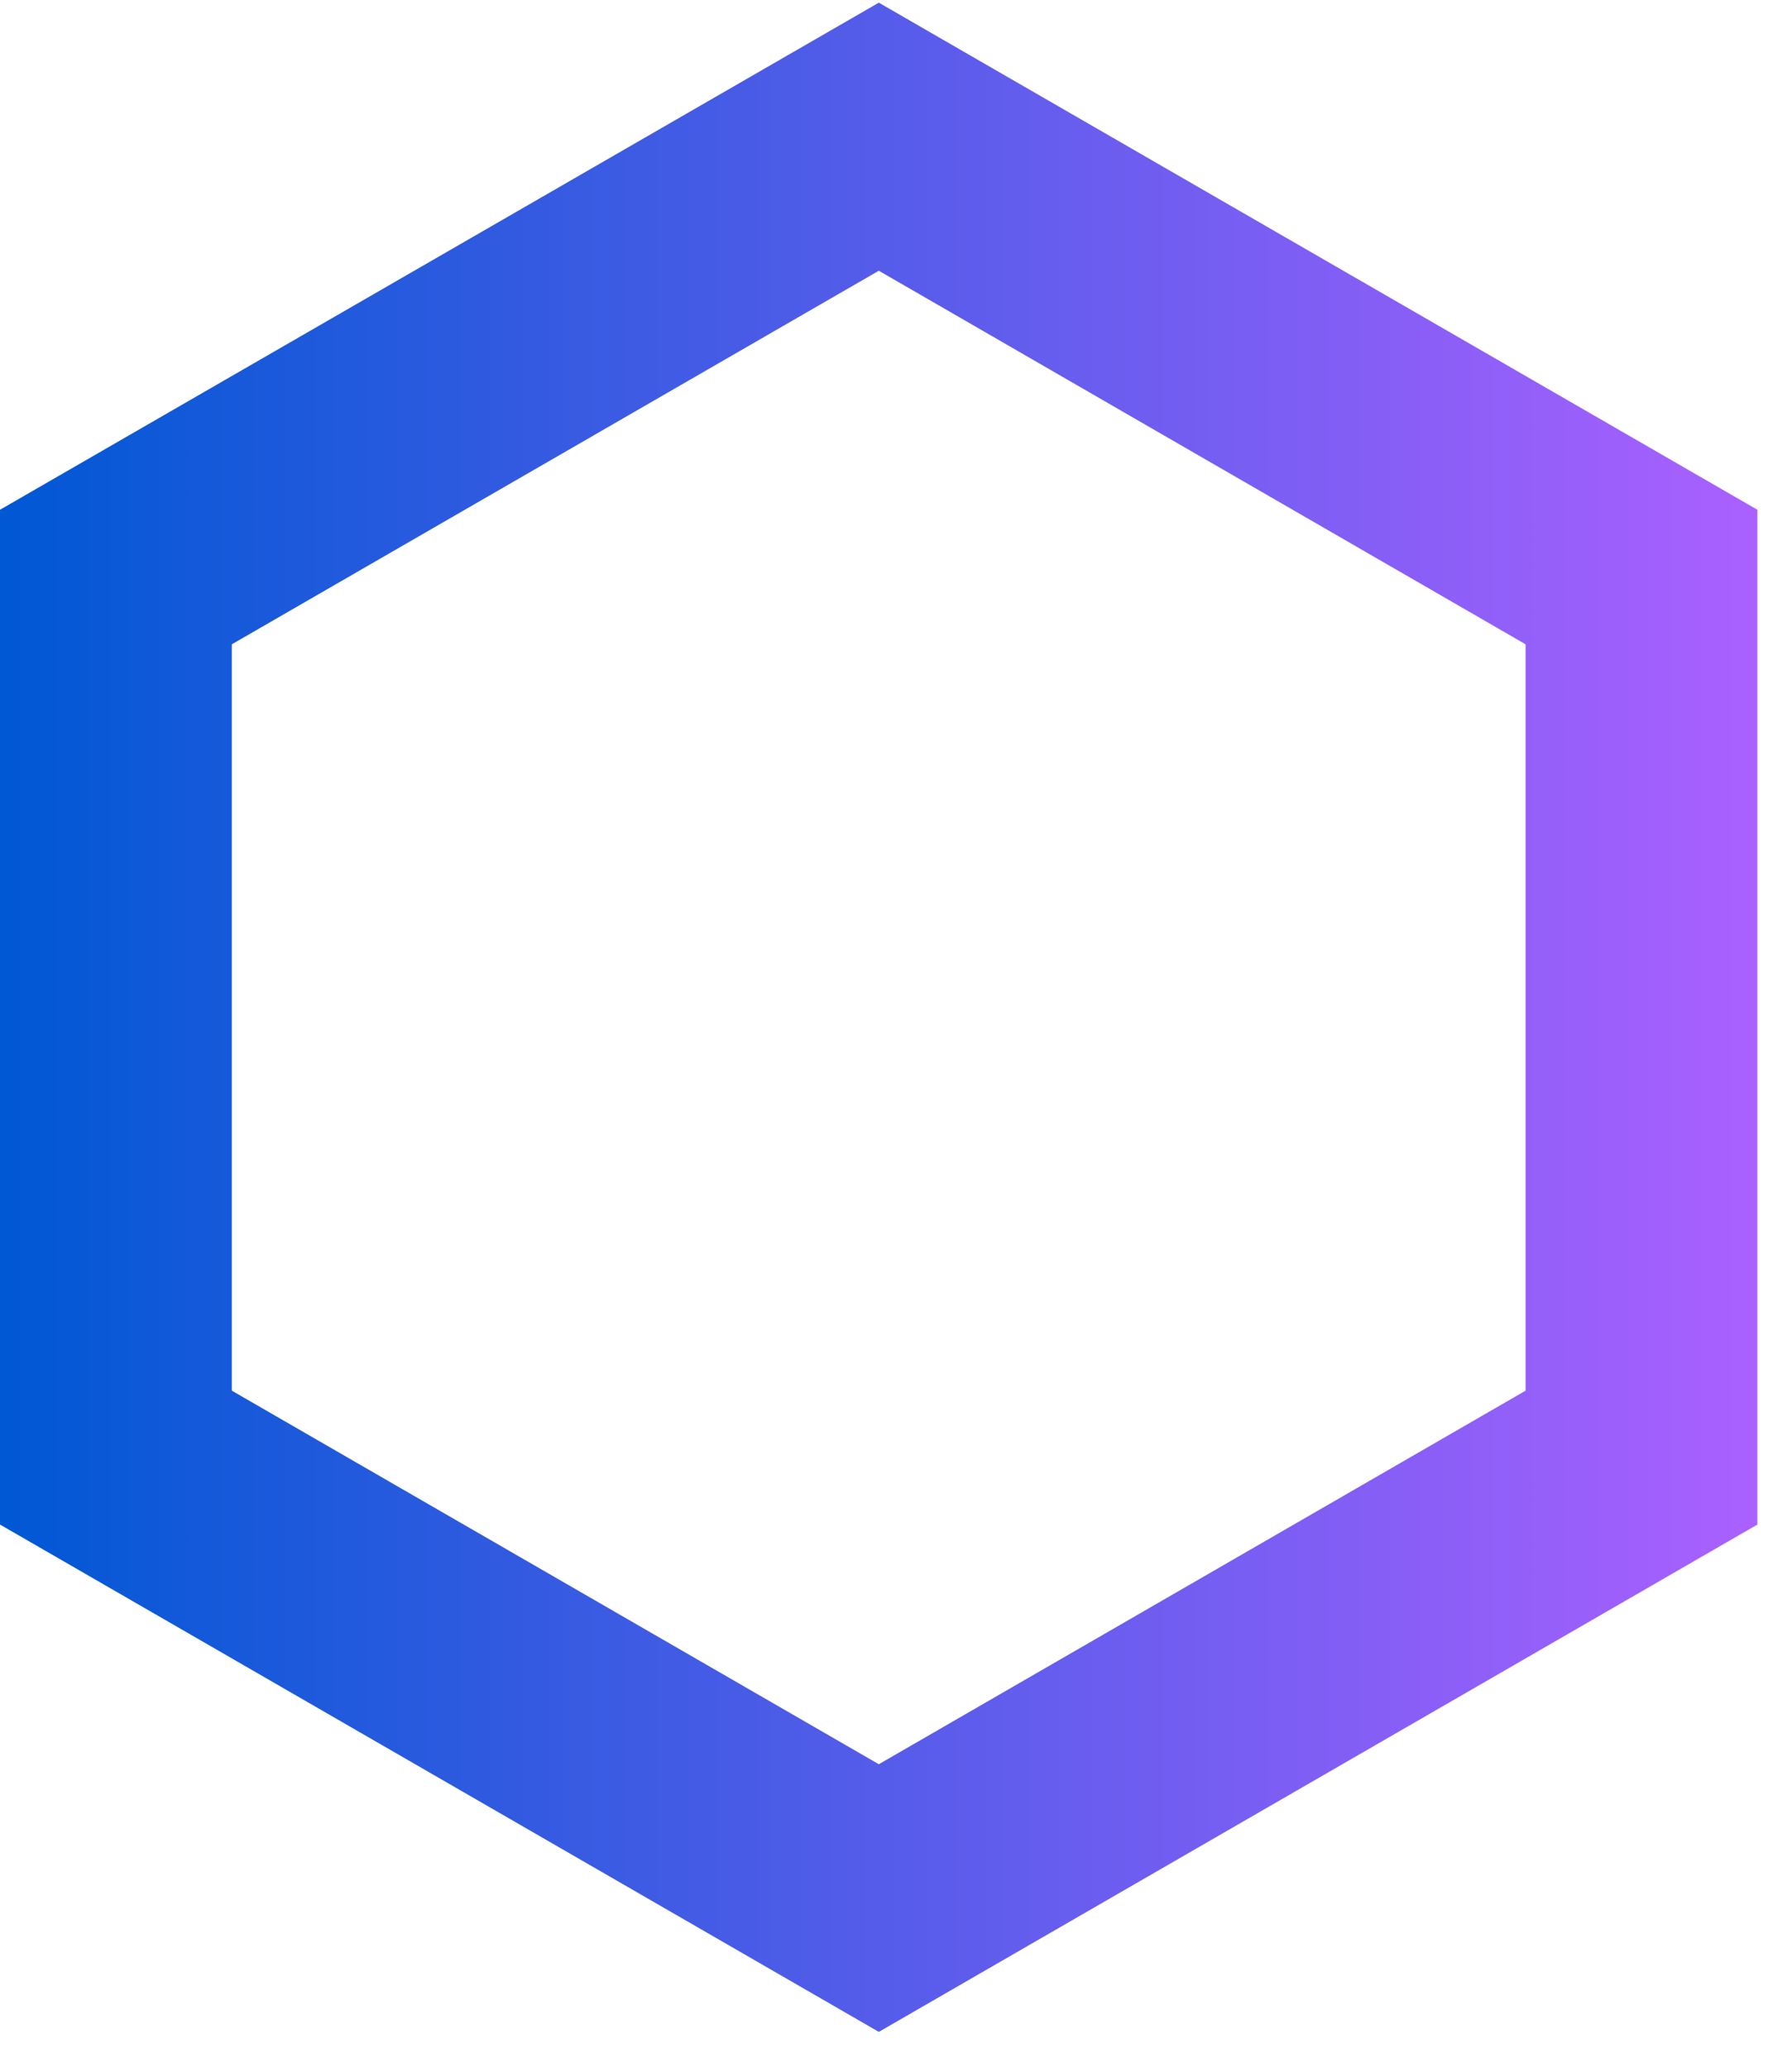 <svg width="39" height="45" viewBox="0 0 39 45" fill="none" xmlns="http://www.w3.org/2000/svg">
<path d="M19.126 0.058L-1.90735e-06 11.094V33.179L19.126 44.22L38.247 33.179V11.094L19.126 0.058ZM33.202 30.265L19.126 38.395L5.045 30.265V14.022L19.126 5.892L33.202 14.022V30.265Z" fill="url(#paint0_linear_3_89)"/>
<defs>
<linearGradient id="paint0_linear_3_89" x1="-1.90735e-06" y1="22.139" x2="38.247" y2="22.139" gradientUnits="userSpaceOnUse">
<stop stop-color="#0058D4"/>
<stop offset="1" stop-color="#AA60FF"/>
</linearGradient>
</defs>
</svg>
